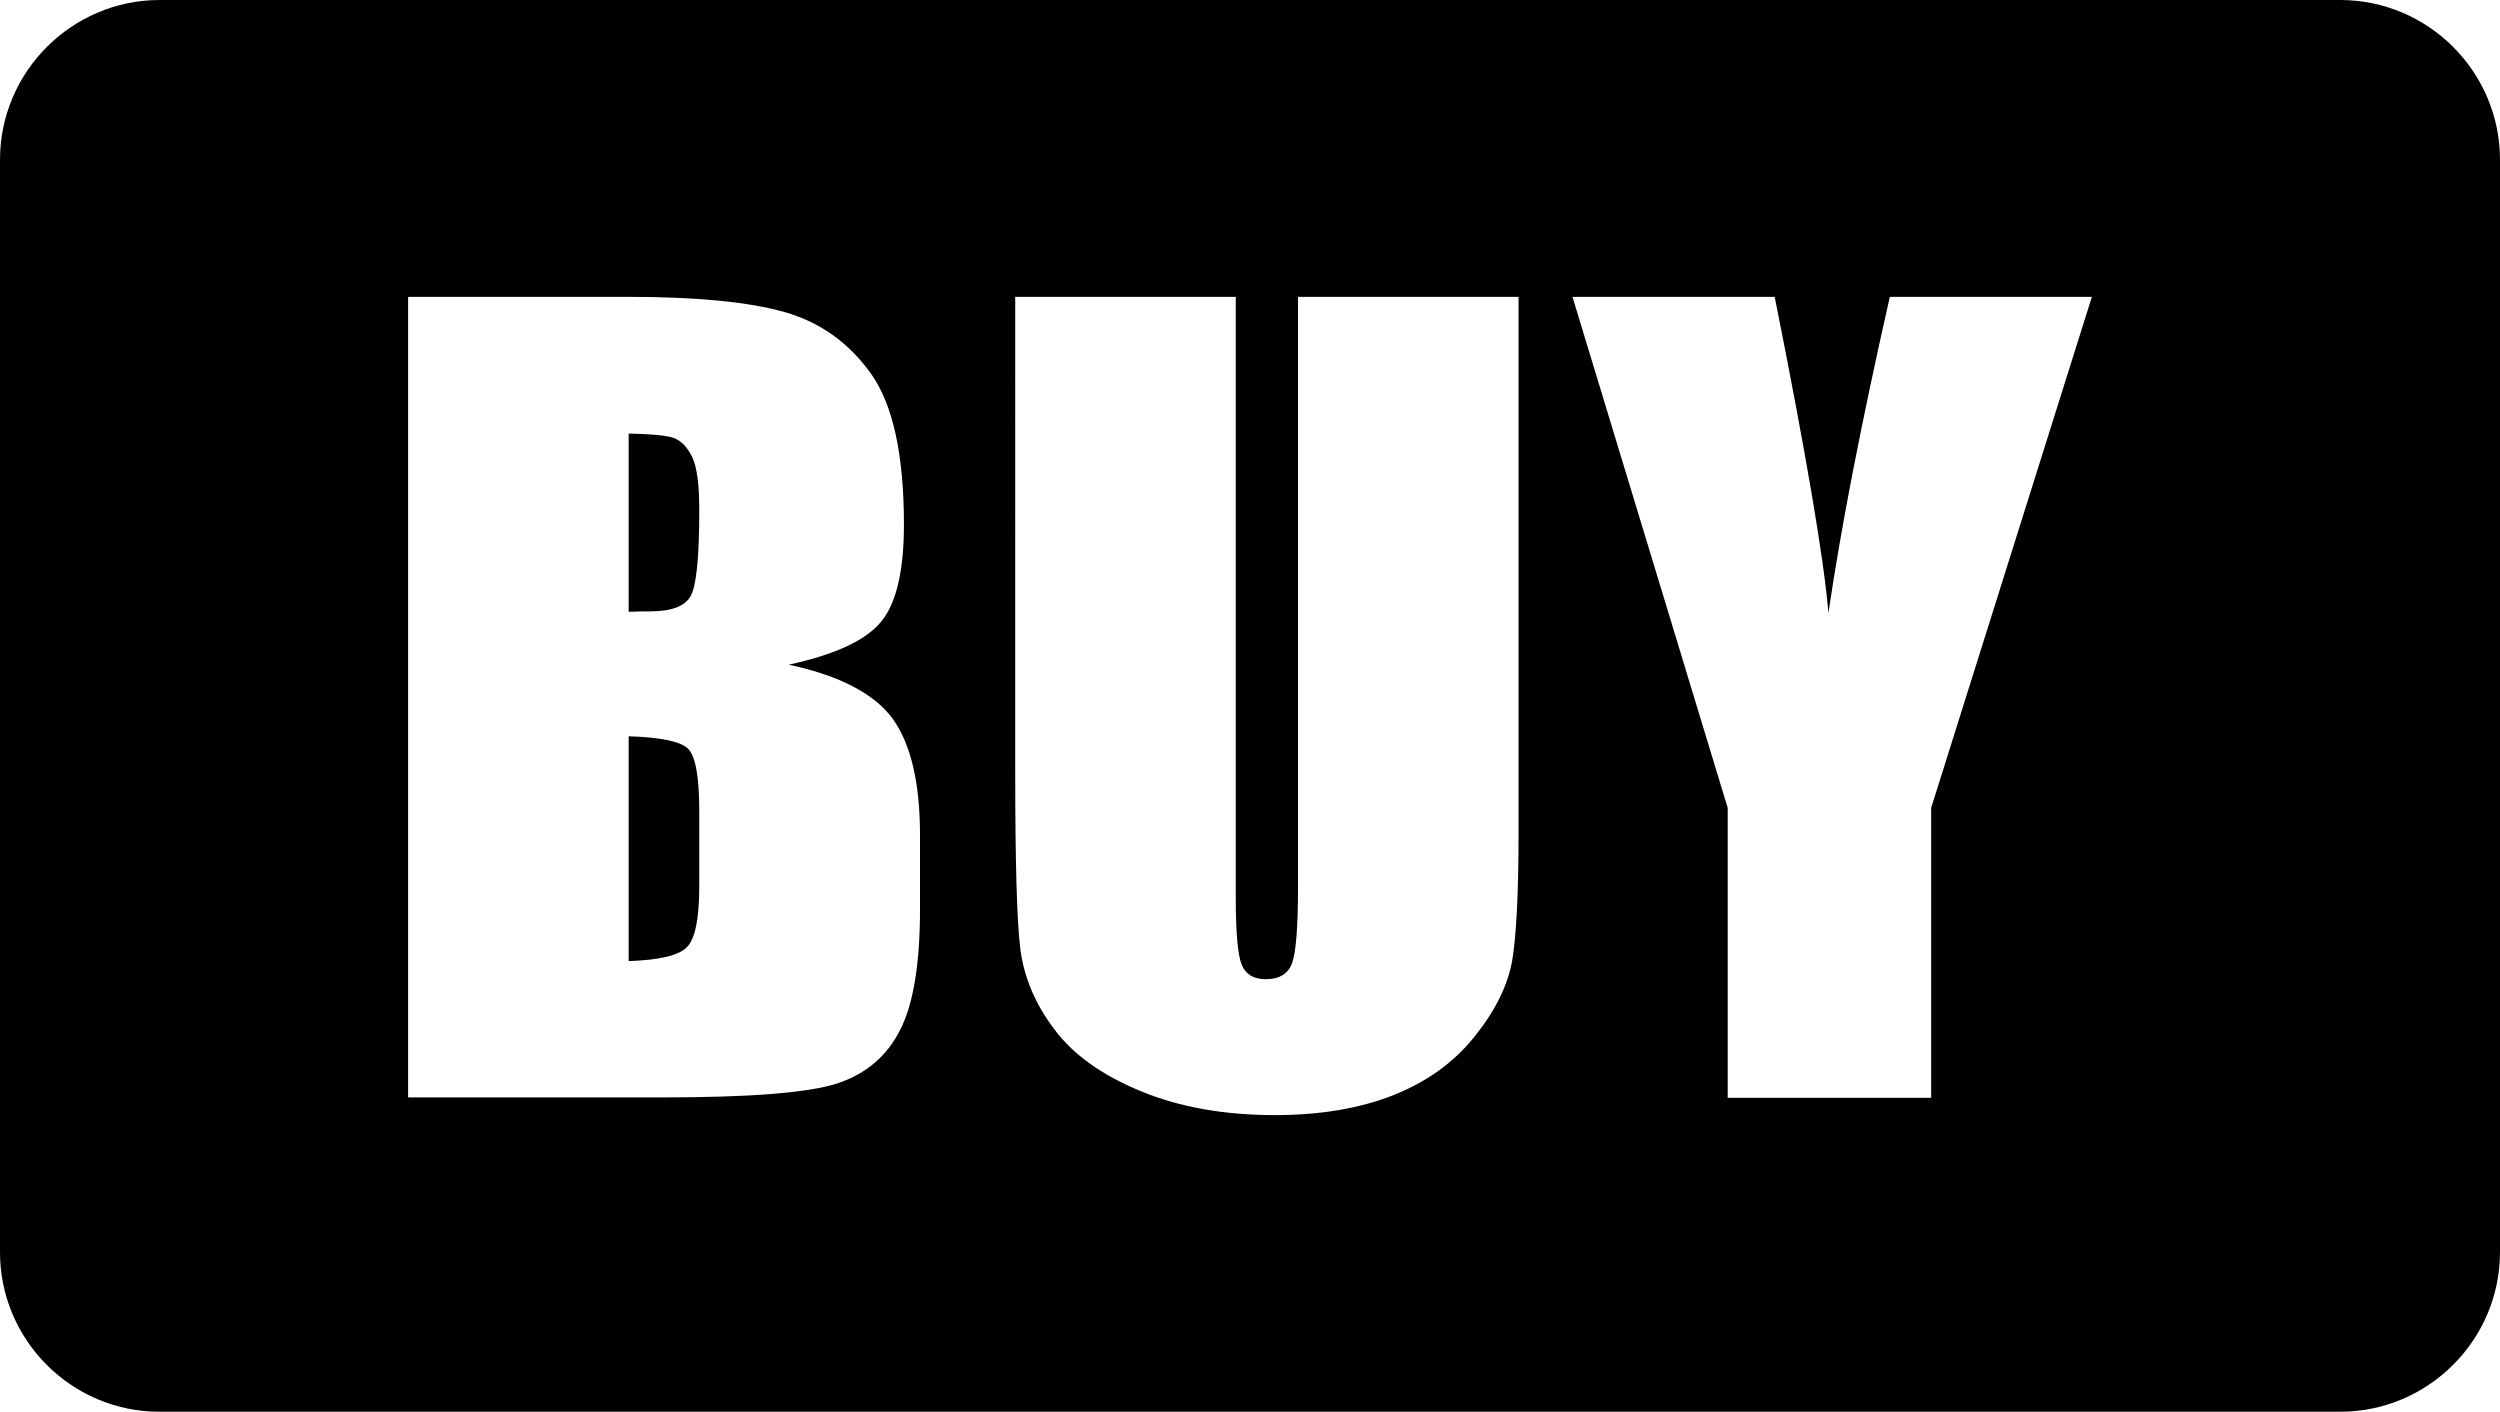 <?xml version="1.0" encoding="utf-8"?><svg version="1.1" id="Layer_1" xmlns="http://www.w3.org/2000/svg" xmlns:xlink="http://www.w3.org/1999/xlink" x="0px" y="0px" viewBox="0 0 122.88 69.4" style="enable-background:new 0 0 122.88 69.4" xml:space="preserve"><style type="text/css">.st0{fill-rule:evenodd;clip-rule:evenodd;}</style><g><path class="st0" d="M7.85,0h107.18c4.32,0,7.85,3.53,7.85,7.85v53.69c0,4.32-3.53,7.85-7.85,7.85H7.85C3.53,69.4,0,65.87,0,61.55 V7.85C0,3.53,3.53,0,7.85,0L7.85,0z M102.82,14.59l-7.9,25.12v14.25h-10V39.71l-7.63-25.12h9.94c1.54,7.71,2.42,12.88,2.64,15.54 c0.62-4.2,1.62-9.37,3.02-15.54H102.82L102.82,14.59z M20.06,14.59h10.77c3.4,0,5.98,0.25,7.74,0.75c1.75,0.5,3.17,1.52,4.25,3.04 c1.08,1.53,1.61,4,1.61,7.4c0,2.3-0.38,3.9-1.14,4.8c-0.76,0.91-2.27,1.6-4.52,2.09c2.51,0.54,4.21,1.43,5.11,2.66 c0.89,1.24,1.34,3.14,1.34,5.72v3.65c0,2.66-0.32,4.63-0.97,5.91c-0.64,1.28-1.66,2.16-3.06,2.63c-1.4,0.47-4.28,0.7-8.63,0.7 h-12.5V14.59L20.06,14.59z M30.9,36.19v11.05c1.49-0.05,2.45-0.27,2.86-0.68c0.41-0.41,0.61-1.41,0.61-3v-3.68 c0-1.69-0.18-2.71-0.55-3.08C33.45,36.44,32.48,36.24,30.9,36.19L30.9,36.19z M30.9,21.31v8.76c0.46-0.02,0.81-0.02,1.06-0.02 c1.04,0,1.7-0.25,1.98-0.74c0.29-0.5,0.43-1.92,0.43-4.25c0-1.24-0.11-2.1-0.35-2.6c-0.24-0.49-0.54-0.8-0.92-0.94 C32.73,21.4,31.99,21.33,30.9,21.31L30.9,21.31z M74.64,14.59v26.32c0,2.99-0.11,5.09-0.31,6.29c-0.21,1.21-0.82,2.46-1.83,3.72 c-1.01,1.28-2.34,2.24-3.99,2.9c-1.66,0.66-3.61,0.99-5.85,0.99c-2.48,0-4.68-0.39-6.57-1.17c-1.9-0.78-3.33-1.79-4.26-3.04 c-0.95-1.25-1.5-2.57-1.68-3.96c-0.17-1.39-0.25-4.31-0.25-8.74V14.59h10.84v29.53c0,1.72,0.1,2.82,0.29,3.29 c0.19,0.48,0.59,0.72,1.18,0.72c0.67,0,1.11-0.27,1.3-0.79c0.19-0.53,0.29-1.78,0.29-3.73V14.59H74.64L74.64,14.59z"/></g></svg>